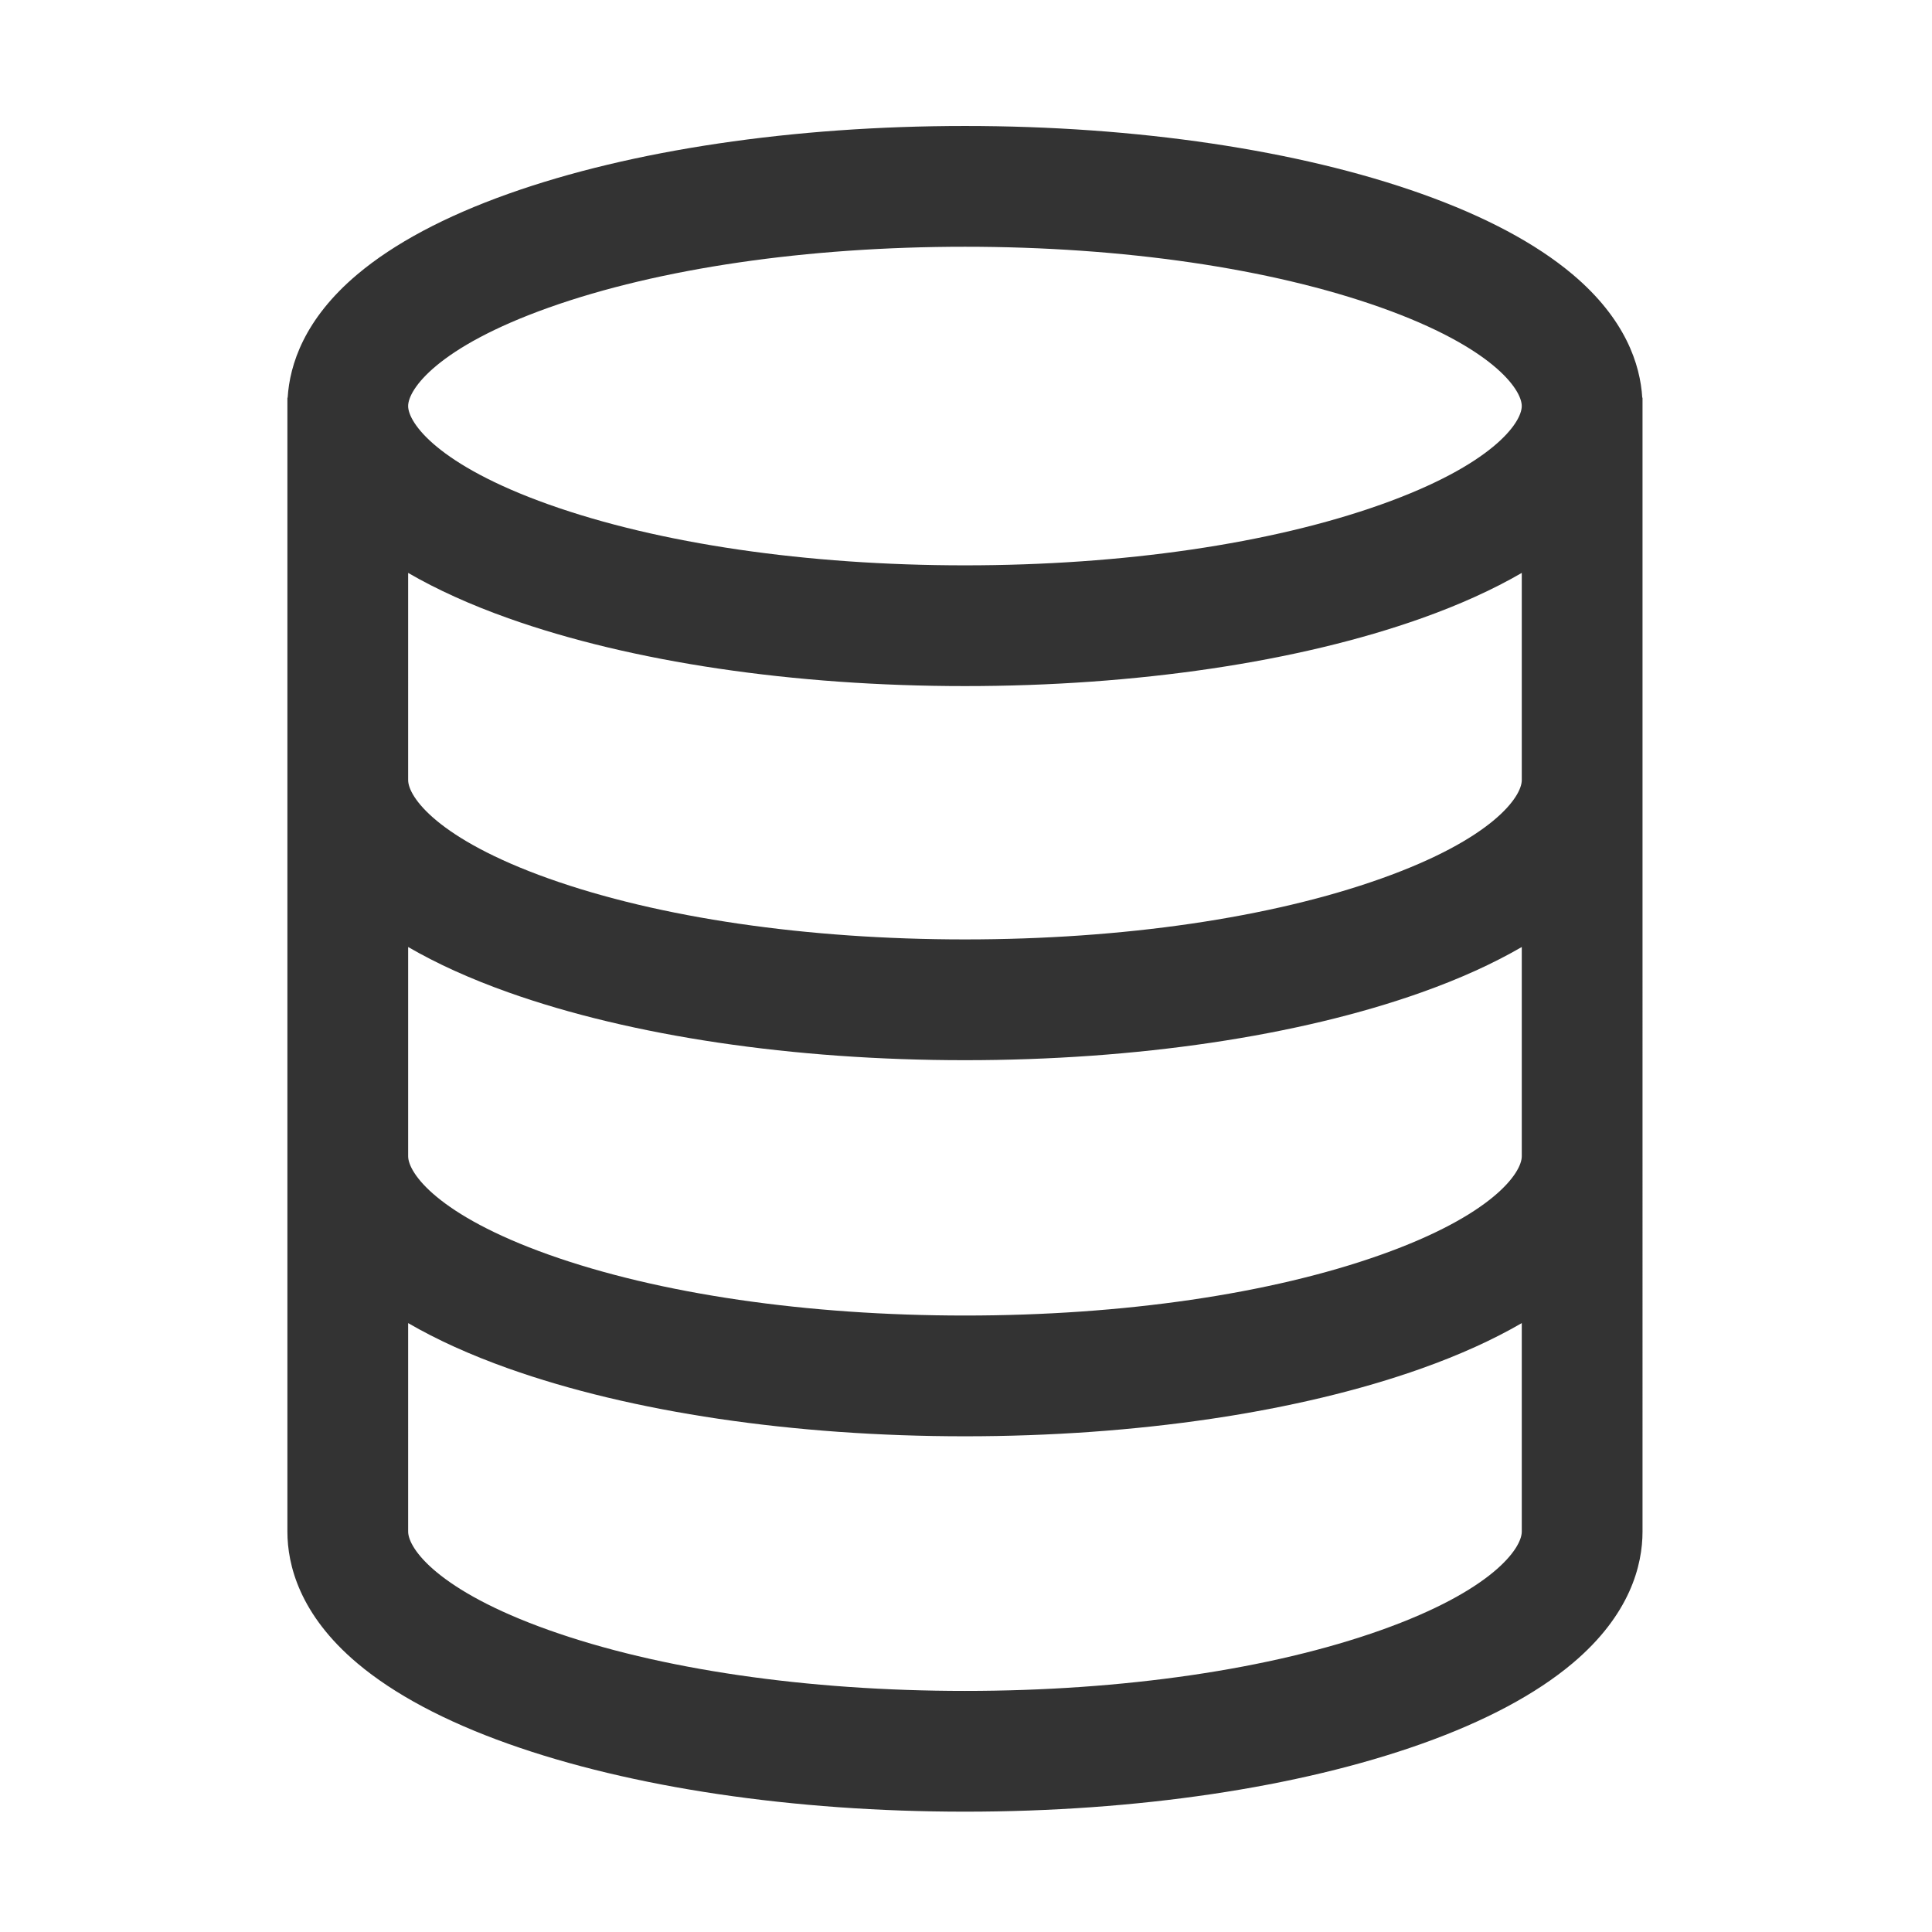 <?xml version="1.0" standalone="no"?><!DOCTYPE svg PUBLIC "-//W3C//DTD SVG 1.1//EN" "http://www.w3.org/Graphics/SVG/1.1/DTD/svg11.dtd"><svg t="1652406274439" class="icon" viewBox="0 0 1024 1024" version="1.1" xmlns="http://www.w3.org/2000/svg" p-id="2149" xmlns:xlink="http://www.w3.org/1999/xlink" width="16" height="16"><defs><style type="text/css">html, * { user-select: text !important; }
@font-face { font-family: feedback-iconfont; src: url("//at.alicdn.com/t/font_1031158_u69w8yhxdu.woff2?t=1630033759944") format("woff2"), url("//at.alicdn.com/t/font_1031158_u69w8yhxdu.woff?t=1630033759944") format("woff"), url("//at.alicdn.com/t/font_1031158_u69w8yhxdu.ttf?t=1630033759944") format("truetype"); }
</style></defs><path d="M870.43 210.77c-1.06-17.43-8.77-41.65-36.96-65.37-19.41-16.34-46.32-30.69-79.98-42.67-65.14-23.19-151.1-35.96-242.04-35.96s-176.9 12.77-242.04 35.96c-33.66 11.98-60.57 26.34-79.98 42.67-28.19 23.72-35.9 47.94-36.96 65.37h-0.14v601.01c0 17.6 6.44 44 37.1 69.81 19.41 16.34 46.32 30.69 79.98 42.67 65.14 23.19 151.1 35.96 242.04 35.96s176.9-12.77 242.04-35.96c33.66-11.98 60.57-26.34 79.98-42.67 30.67-25.81 37.1-52.2 37.1-69.81V210.77h-0.14z m-63.86 601.02c0 8.87-15.58 31.2-74.54 52.18-58.43 20.8-136.77 32.25-220.58 32.25s-162.15-11.45-220.58-32.25c-58.96-20.99-74.54-43.31-74.54-52.18V701.27c15.17 8.81 32.9 16.85 53.08 24.03 65.14 23.19 151.1 35.96 242.04 35.96s176.9-12.77 242.04-35.96c20.18-7.18 37.92-15.23 53.08-24.03v110.52z m0-198.96c0 8.87-15.58 31.2-74.54 52.18-58.43 20.8-136.77 32.25-220.58 32.25s-162.15-11.45-220.58-32.25c-58.96-20.99-74.54-43.31-74.54-52.18v-110.9c15.17 8.81 32.9 16.85 53.08 24.03 65.14 23.19 151.1 35.96 242.04 35.96s176.9-12.77 242.04-35.96c20.18-7.18 37.92-15.23 53.08-24.03v110.9z m0-199.35c0 8.87-15.58 31.2-74.54 52.18-58.43 20.8-136.77 32.25-220.58 32.25s-162.15-11.45-220.58-32.25c-58.96-20.99-74.54-43.31-74.54-52.18V303.65c15.17 8.81 32.9 16.85 53.08 24.03 65.14 23.19 151.1 35.96 242.04 35.96s176.9-12.77 242.04-35.96c20.18-7.18 37.92-15.23 53.08-24.03v109.83z m-74.55-146.09c-58.43 20.8-136.77 32.25-220.58 32.25s-162.15-11.45-220.58-32.25c-58.96-20.99-74.54-43.31-74.54-52.18s15.58-31.2 74.54-52.18c58.43-20.8 136.77-32.25 220.58-32.25s162.15 11.45 220.58 32.25c58.96 20.99 74.54 43.31 74.54 52.18s-15.57 31.19-74.54 52.18z" fill="#333333" p-id="2150"></path></svg>